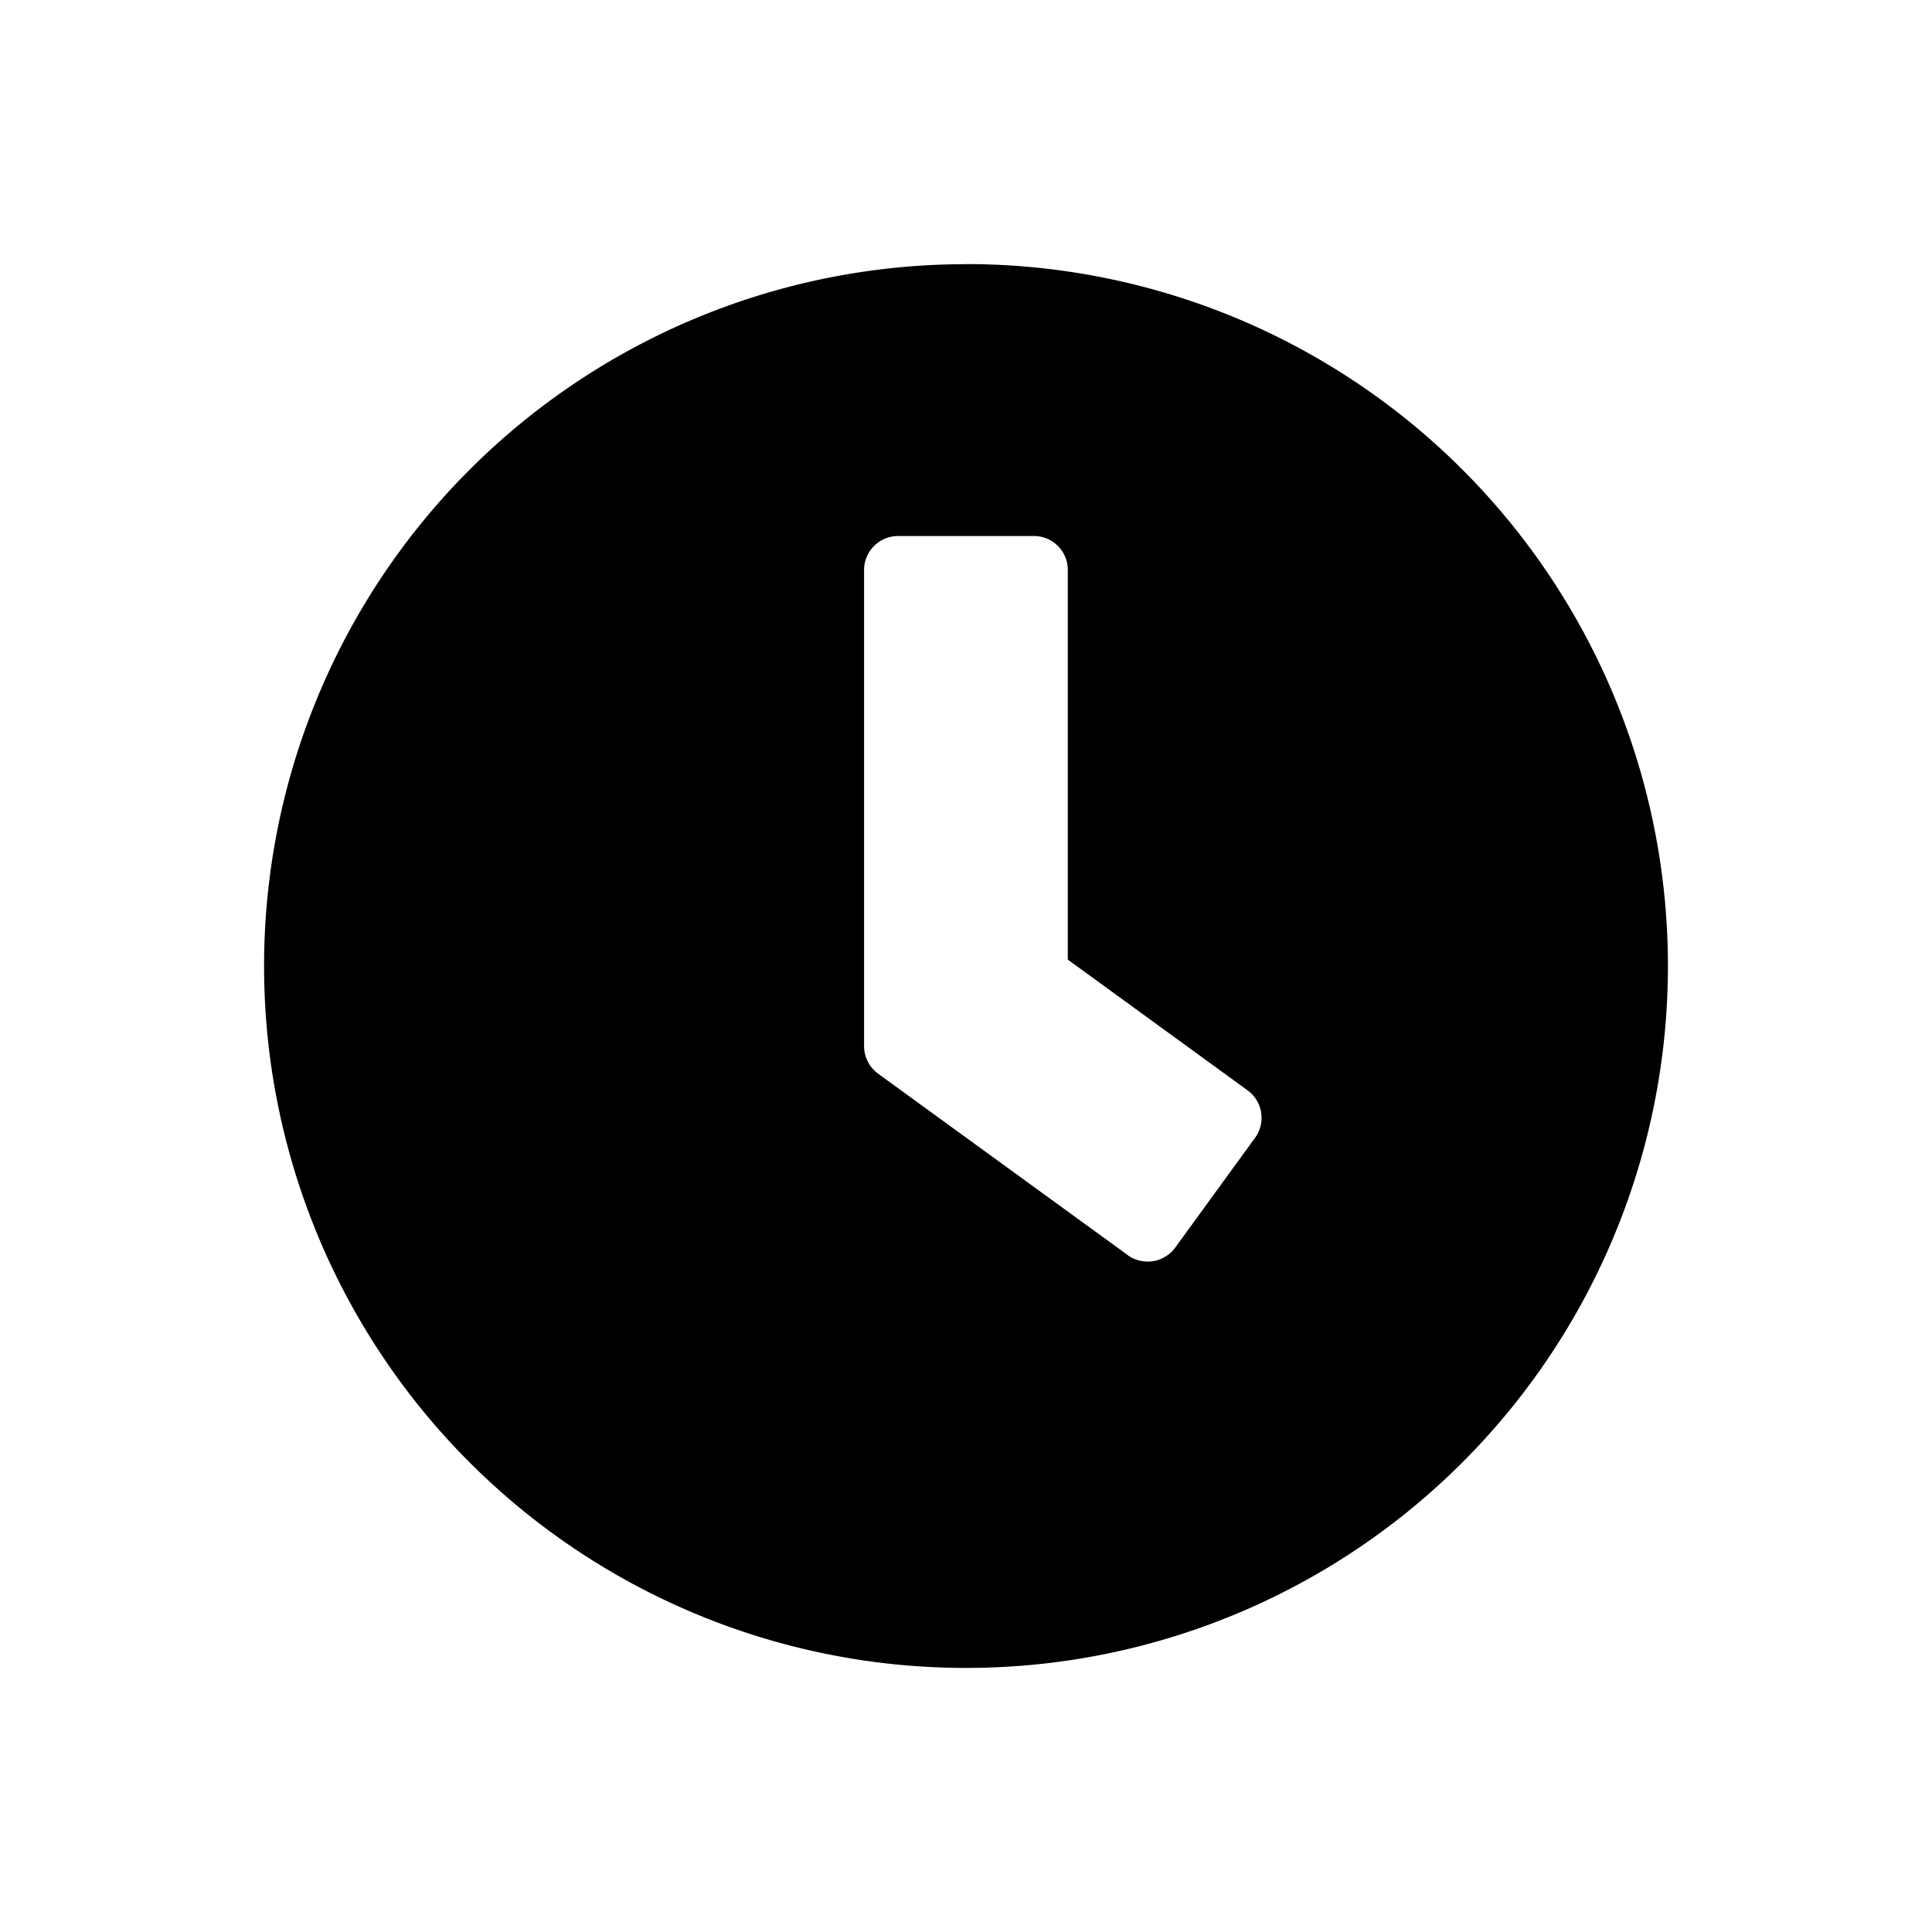 <svg width="16" height="16" xmlns="http://www.w3.org/2000/svg">
  <path d="M8 2.188A5.811 5.811 0 002.187 8 5.811 5.811 0 008 13.813 5.811 5.811 0 0013.813 8 5.811 5.811 0 008 2.187zm1.338 8.205L7.271 8.891a.283.283 0 01-.115-.228V4.72c0-.155.127-.281.282-.281h1.125c.154 0 .28.126.28.28v3.228l1.489 1.083a.281.281 0 01.061.394l-.661.909a.283.283 0 01-.394.061z" />
</svg>